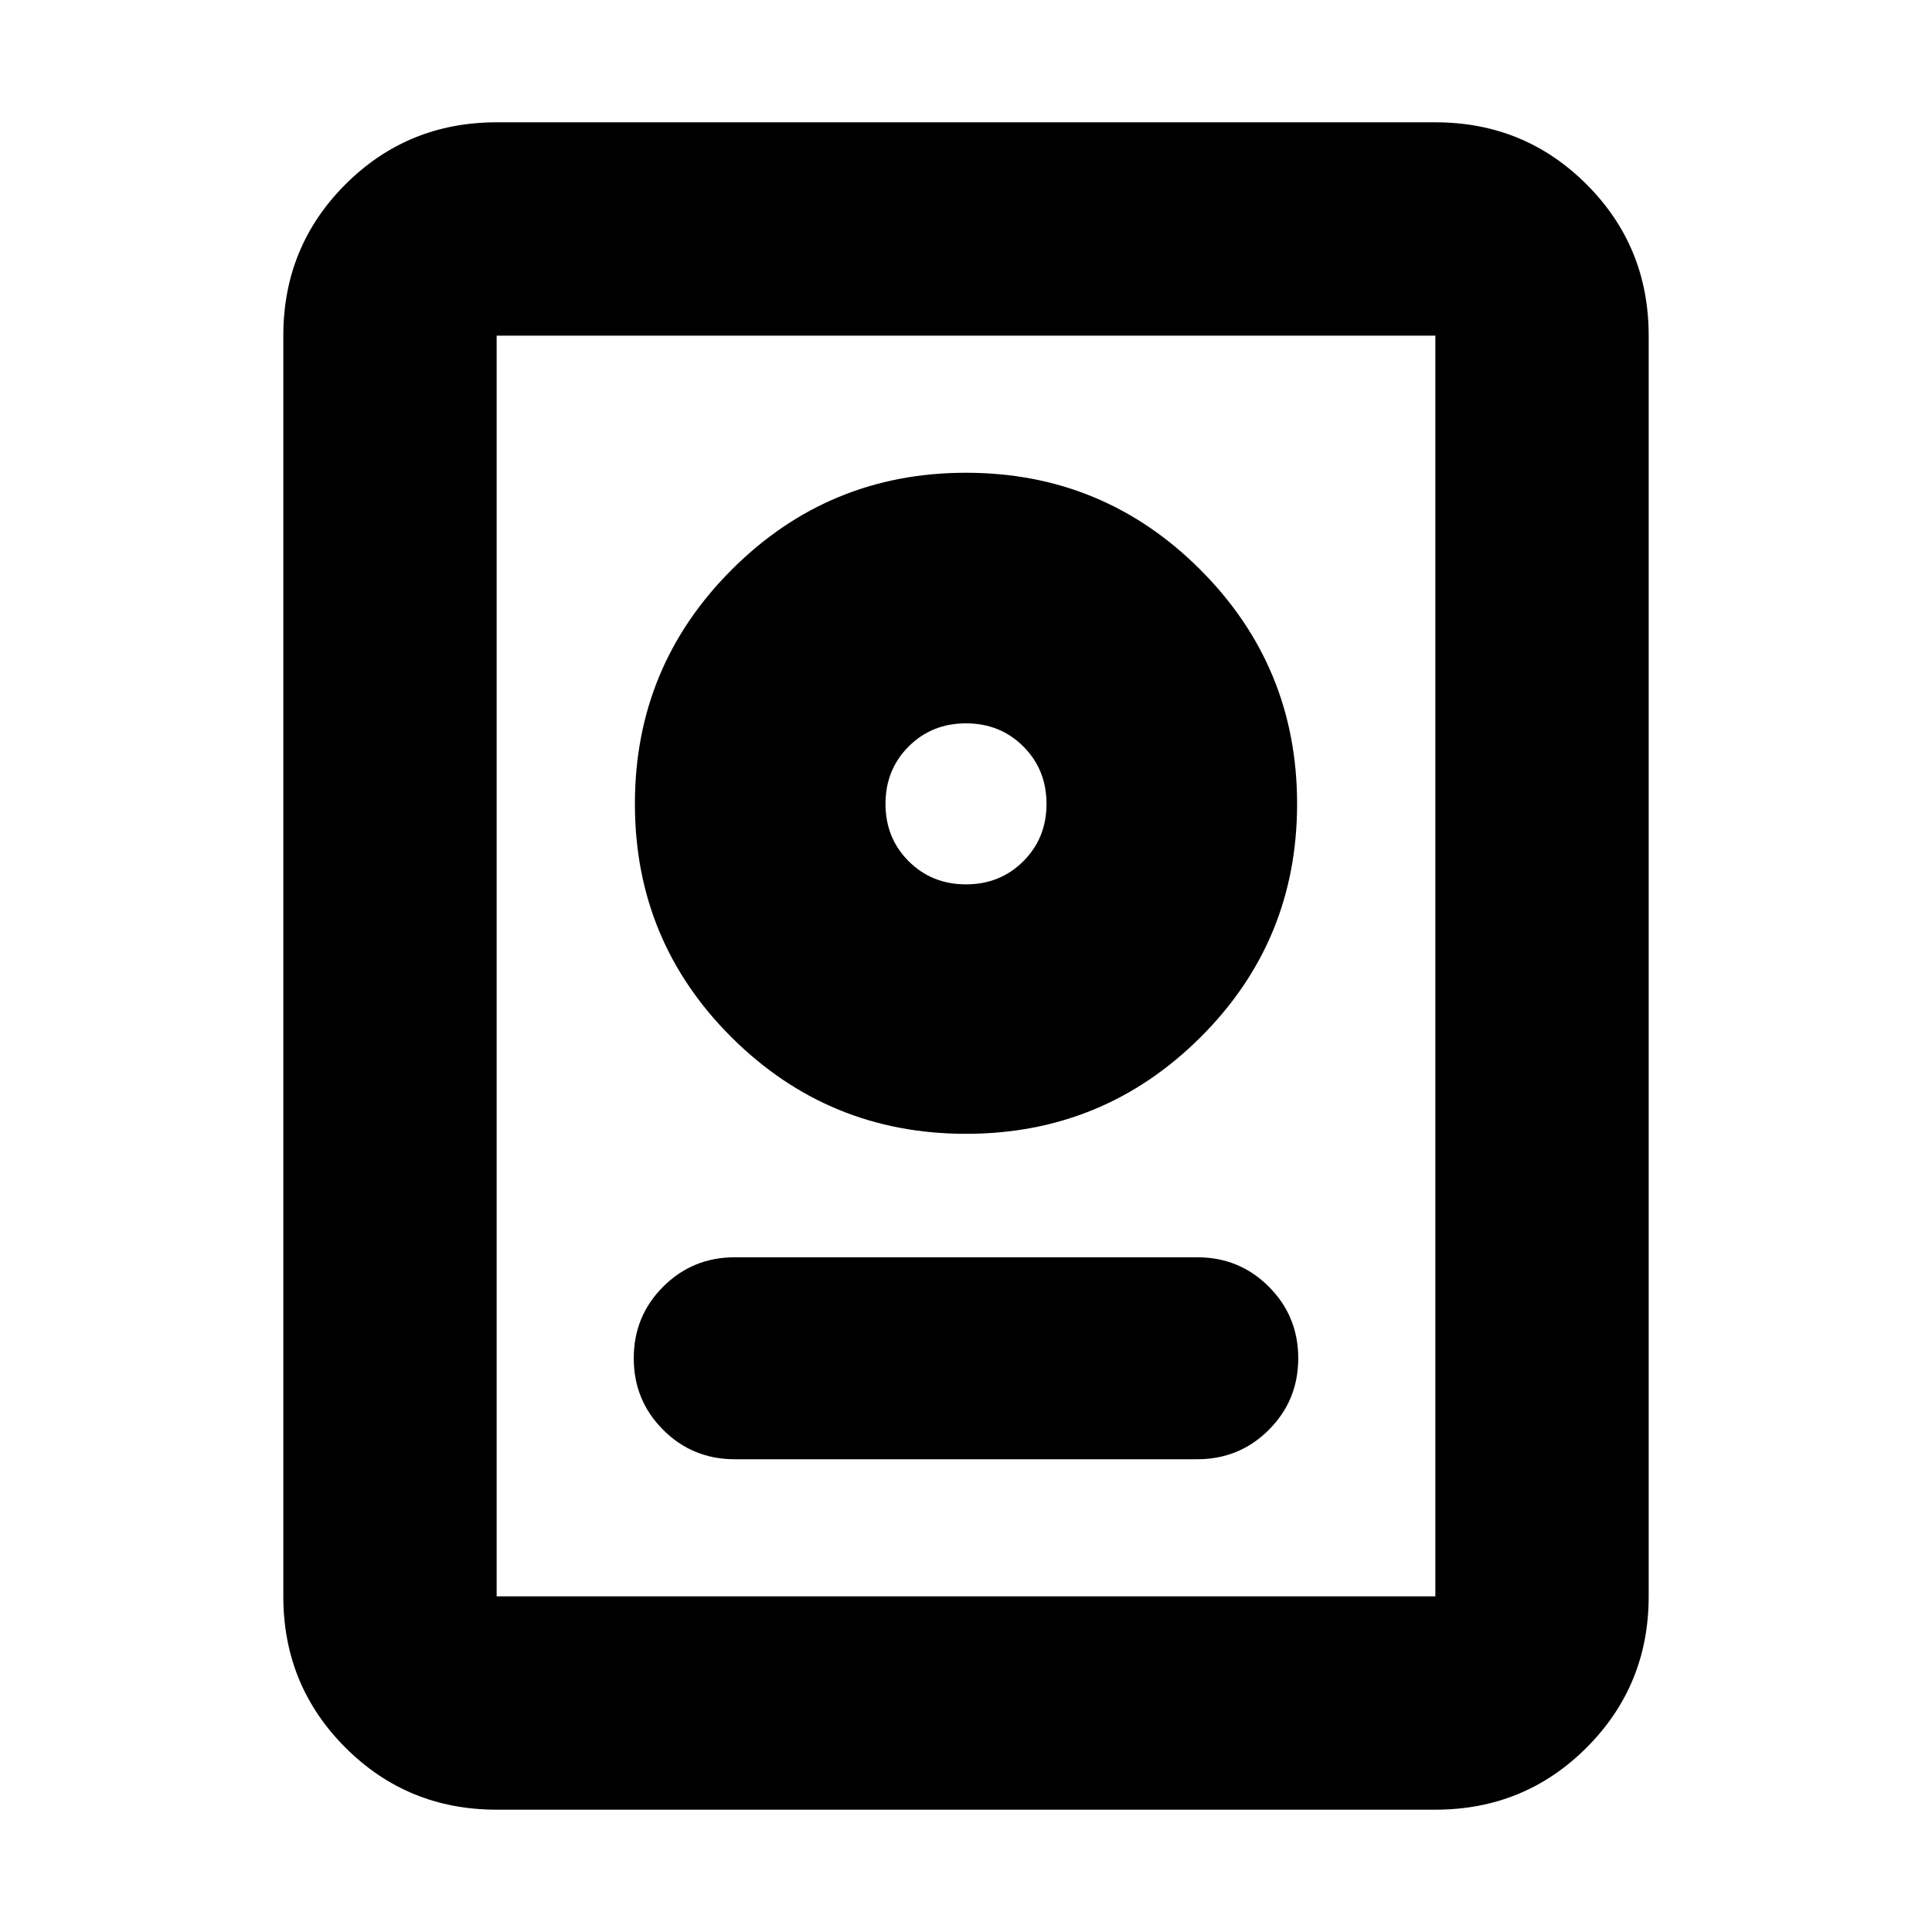 <svg xmlns="http://www.w3.org/2000/svg" height="24" viewBox="0 -960 960 960" width="24"><path d="M246.78-60.78q-44.3 0-75.15-30.85-30.85-30.85-30.85-75.15v-626.44q0-44.3 30.85-75.15 30.85-30.85 75.15-30.85h466.44q44.3 0 75.15 30.85 30.85 30.85 30.85 75.15v626.44q0 44.3-30.85 75.15-30.85 30.85-75.15 30.85H246.78Zm0-106h466.44v-626.44H246.78v626.44Zm118.31-68.13h229.82q20.96 0 35.57-14.61t14.61-35.57q0-20.95-14.61-35.56-14.61-14.61-35.57-14.61H365.09q-20.96 0-35.57 14.61t-14.61 35.56q0 20.96 14.61 35.57t35.57 14.61ZM480-396.61q68.26 0 116.39-47.85 48.13-47.84 48.13-116.11 0-68.26-48.13-116.39-48.13-48.13-116.39-48.13-68.26 0-116.39 48.13-48.13 48.13-48.13 116.39 0 68.27 48.13 116.11 48.13 47.85 116.39 47.85Zm0-123.96q-17 0-28.5-11.5t-11.5-28.5q0-17 11.5-28.5t28.5-11.5q17 0 28.5 11.5t11.5 28.5q0 17-11.5 28.5t-28.5 11.5Zm0-40Z"/></svg>